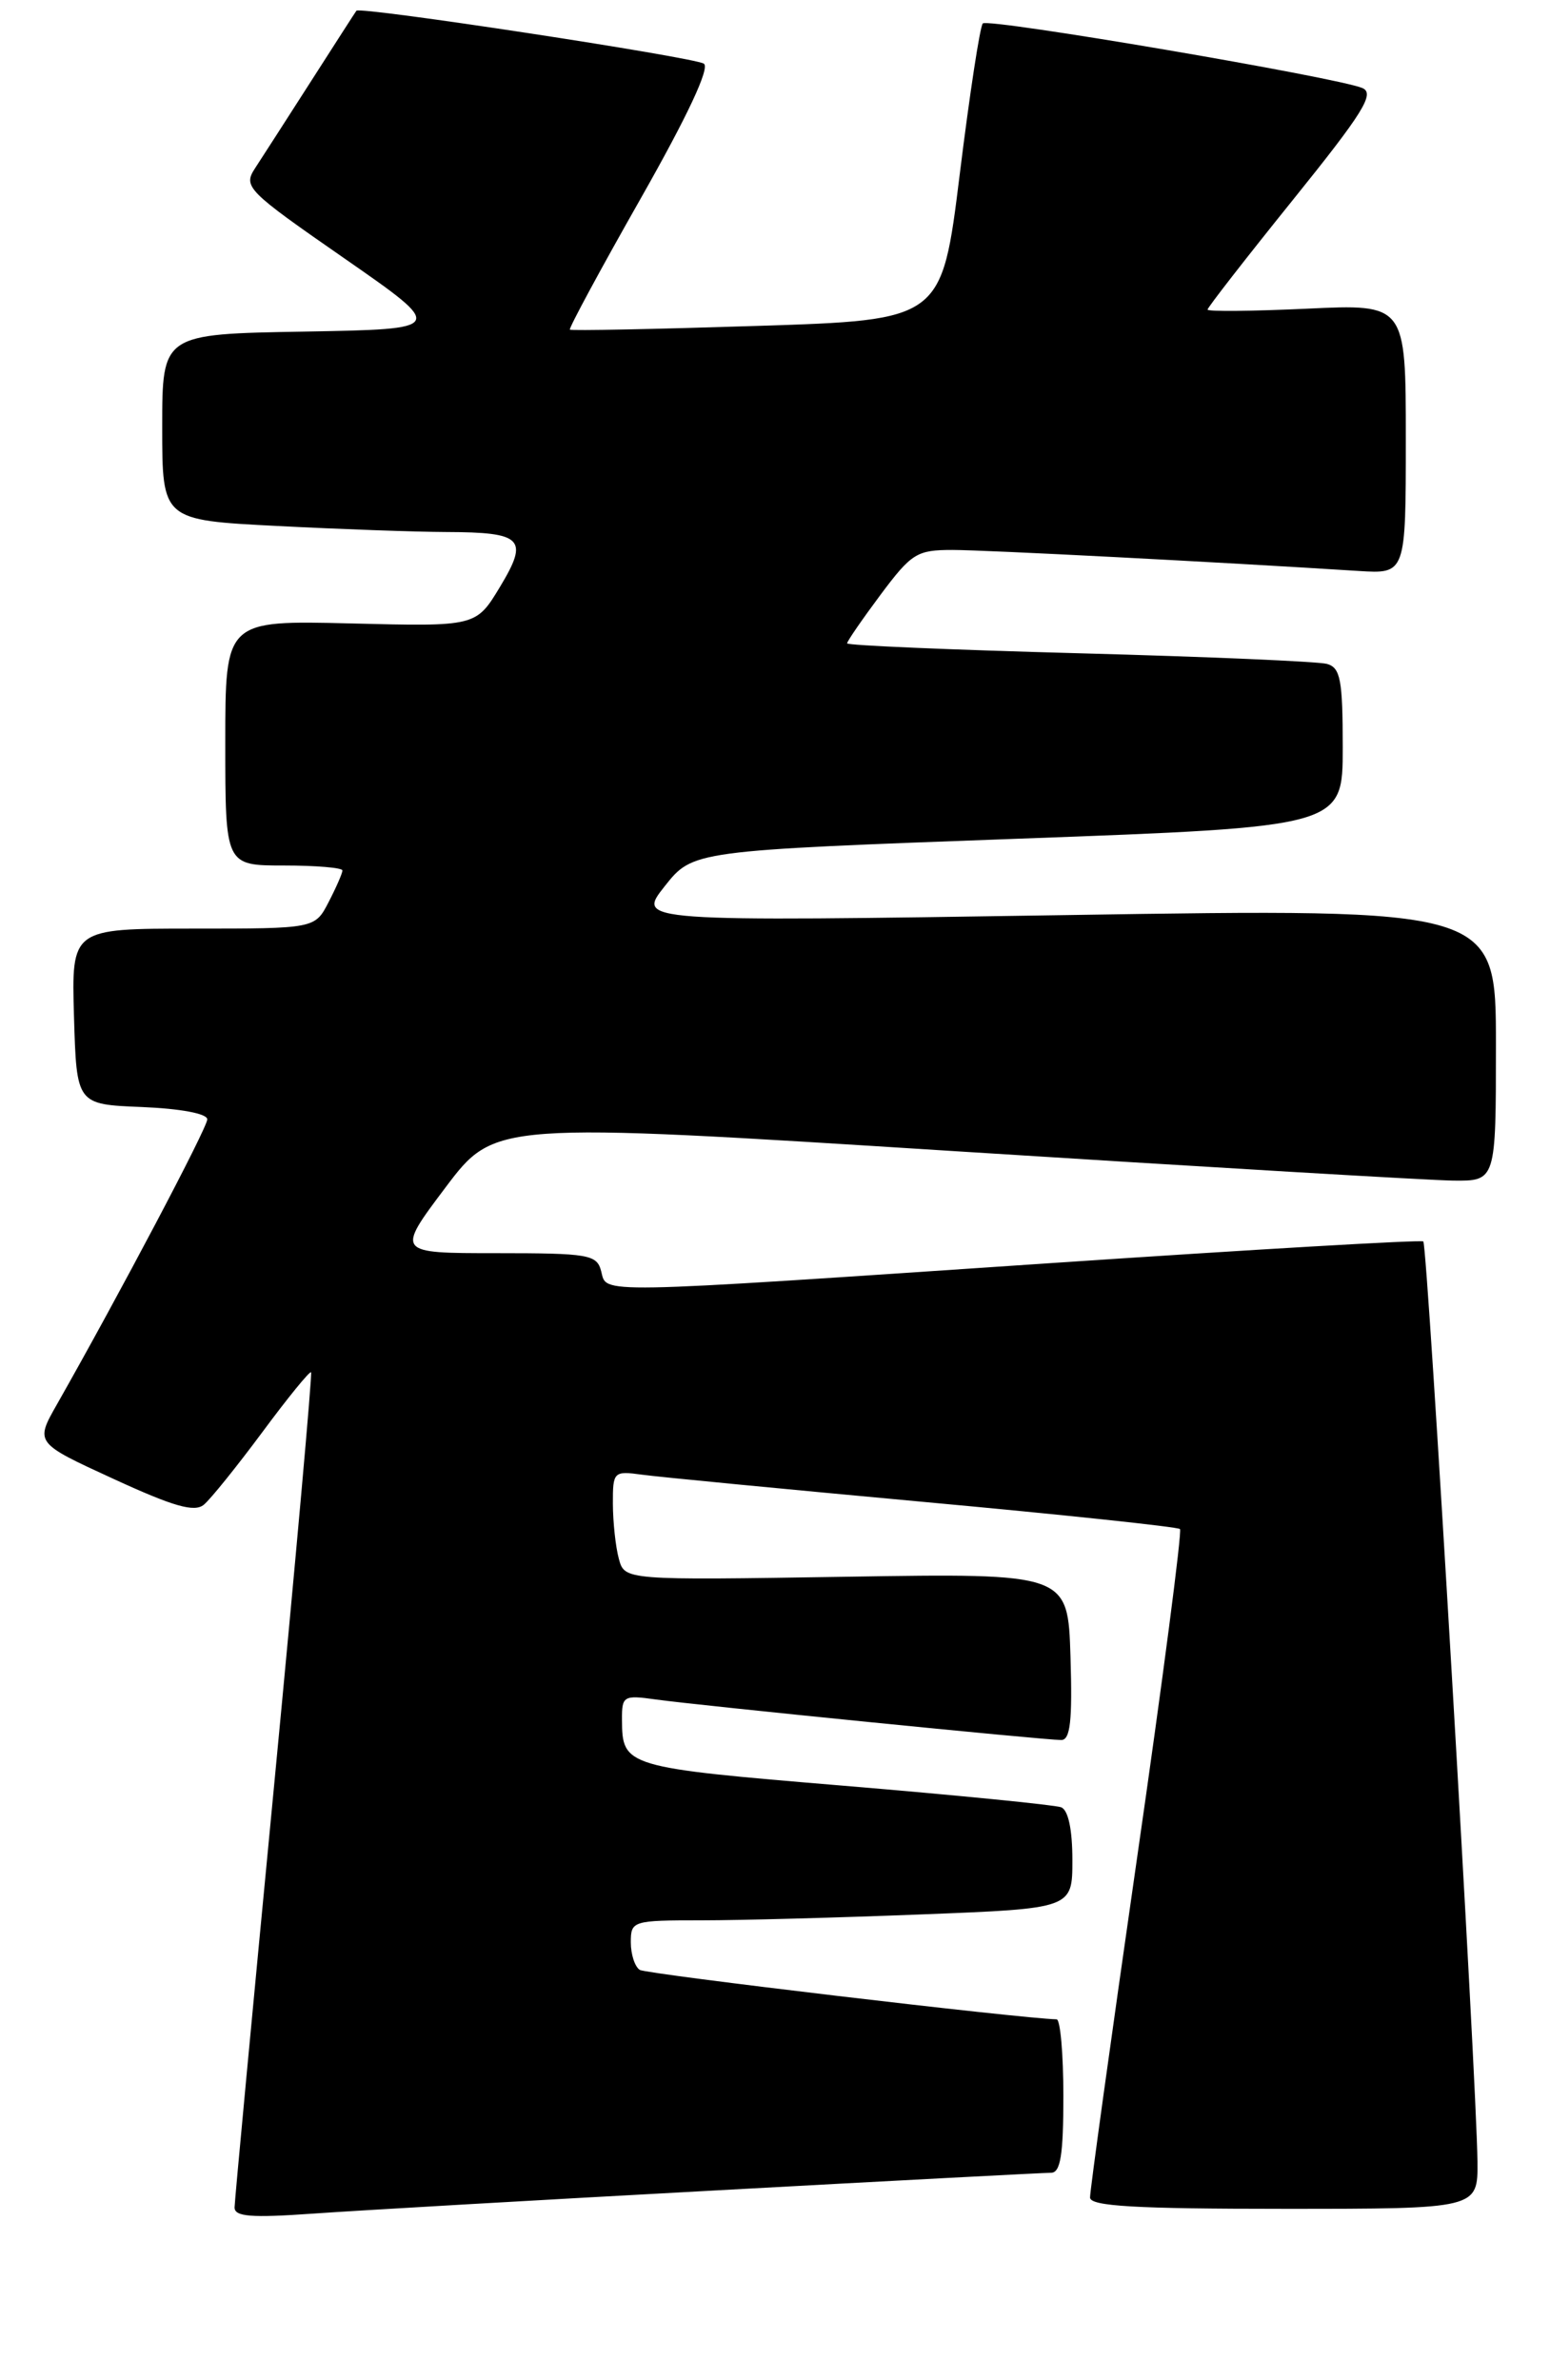 <?xml version="1.0" encoding="UTF-8" standalone="no"?>
<!DOCTYPE svg PUBLIC "-//W3C//DTD SVG 1.1//EN" "http://www.w3.org/Graphics/SVG/1.1/DTD/svg11.dtd" >
<svg xmlns="http://www.w3.org/2000/svg" xmlns:xlink="http://www.w3.org/1999/xlink" version="1.1" viewBox="0 0 172 264">
 <g >
 <path fill="currentColor"
d=" M 79.38 242.96 C 99.11 241.88 115.87 241.00 116.63 241.00 C 117.68 241.00 118.00 239.04 118.00 232.50 C 118.00 227.82 117.66 223.99 117.25 223.98 C 113.36 223.90 71.76 218.97 71.00 218.50 C 70.45 218.16 70.00 216.78 70.00 215.44 C 70.00 213.06 70.19 213.00 77.84 213.00 C 82.15 213.00 93.18 212.70 102.34 212.34 C 119.00 211.69 119.00 211.69 119.00 206.31 C 119.00 202.93 118.54 200.76 117.75 200.46 C 117.06 200.20 106.20 199.12 93.61 198.07 C 69.32 196.05 69.04 195.96 69.02 190.74 C 69.00 188.12 69.19 188.00 72.75 188.50 C 77.28 189.14 115.89 193.00 117.76 193.00 C 118.77 193.00 119.01 190.88 118.79 183.75 C 118.50 174.50 118.50 174.50 93.90 174.89 C 69.31 175.28 69.31 175.28 68.67 172.89 C 68.31 171.57 68.02 168.84 68.01 166.81 C 68.00 163.23 68.09 163.14 71.25 163.57 C 73.04 163.82 87.10 165.17 102.50 166.59 C 117.90 168.00 130.69 169.36 130.94 169.60 C 131.18 169.85 129.03 186.35 126.15 206.27 C 123.28 226.20 120.94 243.06 120.96 243.75 C 120.99 244.71 125.99 245.00 142.50 245.00 C 164.00 245.00 164.00 245.00 163.95 239.75 C 163.86 230.69 158.41 138.07 157.94 137.70 C 157.70 137.50 139.05 138.59 116.50 140.11 C 65.30 143.56 67.37 143.52 66.71 141.00 C 66.23 139.15 65.35 139.00 55.07 139.00 C 43.95 139.00 43.95 139.00 49.43 131.72 C 54.91 124.45 54.91 124.45 105.70 127.67 C 133.64 129.44 158.64 130.92 161.25 130.95 C 166.00 131.00 166.00 131.00 166.00 115.88 C 166.00 100.75 166.00 100.75 118.32 101.50 C 70.64 102.24 70.64 102.24 73.76 98.30 C 76.89 94.35 76.89 94.35 112.94 93.03 C 149.00 91.71 149.00 91.71 149.00 82.92 C 149.00 75.41 148.75 74.06 147.25 73.64 C 146.29 73.37 133.91 72.84 119.75 72.46 C 105.59 72.08 94.00 71.59 94.00 71.36 C 94.00 71.13 95.67 68.71 97.71 65.97 C 101.15 61.37 101.74 61.00 105.68 61.00 C 109.37 61.00 135.02 62.33 150.75 63.33 C 156.00 63.66 156.00 63.66 156.00 48.69 C 156.00 33.72 156.00 33.72 145.00 34.24 C 138.95 34.52 134.00 34.57 134.00 34.34 C 134.00 34.11 138.25 28.65 143.44 22.21 C 151.26 12.51 152.59 10.38 151.19 9.77 C 148.44 8.59 109.68 1.99 109.06 2.60 C 108.75 2.90 107.60 10.43 106.50 19.33 C 104.50 35.50 104.50 35.50 84.00 36.15 C 72.72 36.51 63.38 36.70 63.24 36.56 C 63.10 36.42 66.63 29.88 71.09 22.03 C 76.31 12.83 78.81 7.50 78.10 7.06 C 76.90 6.32 39.93 0.69 39.55 1.19 C 39.42 1.36 37.16 4.88 34.52 9.00 C 31.88 13.12 29.08 17.47 28.31 18.65 C 26.96 20.72 27.36 21.13 38.20 28.65 C 49.50 36.50 49.50 36.50 33.75 36.78 C 18.00 37.05 18.00 37.05 18.00 47.37 C 18.00 57.69 18.00 57.69 30.75 58.34 C 37.76 58.70 46.20 59.00 49.50 59.01 C 58.02 59.04 58.71 59.74 55.48 65.10 C 52.82 69.50 52.82 69.50 38.91 69.15 C 25.00 68.81 25.00 68.81 25.00 82.40 C 25.00 96.00 25.00 96.00 31.50 96.00 C 35.08 96.00 38.00 96.25 38.00 96.55 C 38.00 96.85 37.31 98.43 36.47 100.05 C 34.95 103.00 34.95 103.00 21.44 103.00 C 7.93 103.00 7.93 103.00 8.21 112.75 C 8.50 122.50 8.50 122.50 15.75 122.79 C 20.05 122.97 23.00 123.52 23.00 124.16 C 23.00 125.10 13.23 143.60 6.32 155.77 C 3.89 160.04 3.89 160.04 12.58 164.03 C 19.25 167.10 21.58 167.77 22.62 166.90 C 23.37 166.28 26.29 162.65 29.12 158.84 C 31.94 155.03 34.37 152.05 34.52 152.21 C 34.66 152.37 32.82 172.97 30.42 198.00 C 28.02 223.03 26.04 244.10 26.03 244.83 C 26.01 245.87 27.83 246.02 34.75 245.53 C 39.56 245.19 59.64 244.03 79.38 242.96 Z "/>
</g>
</svg>